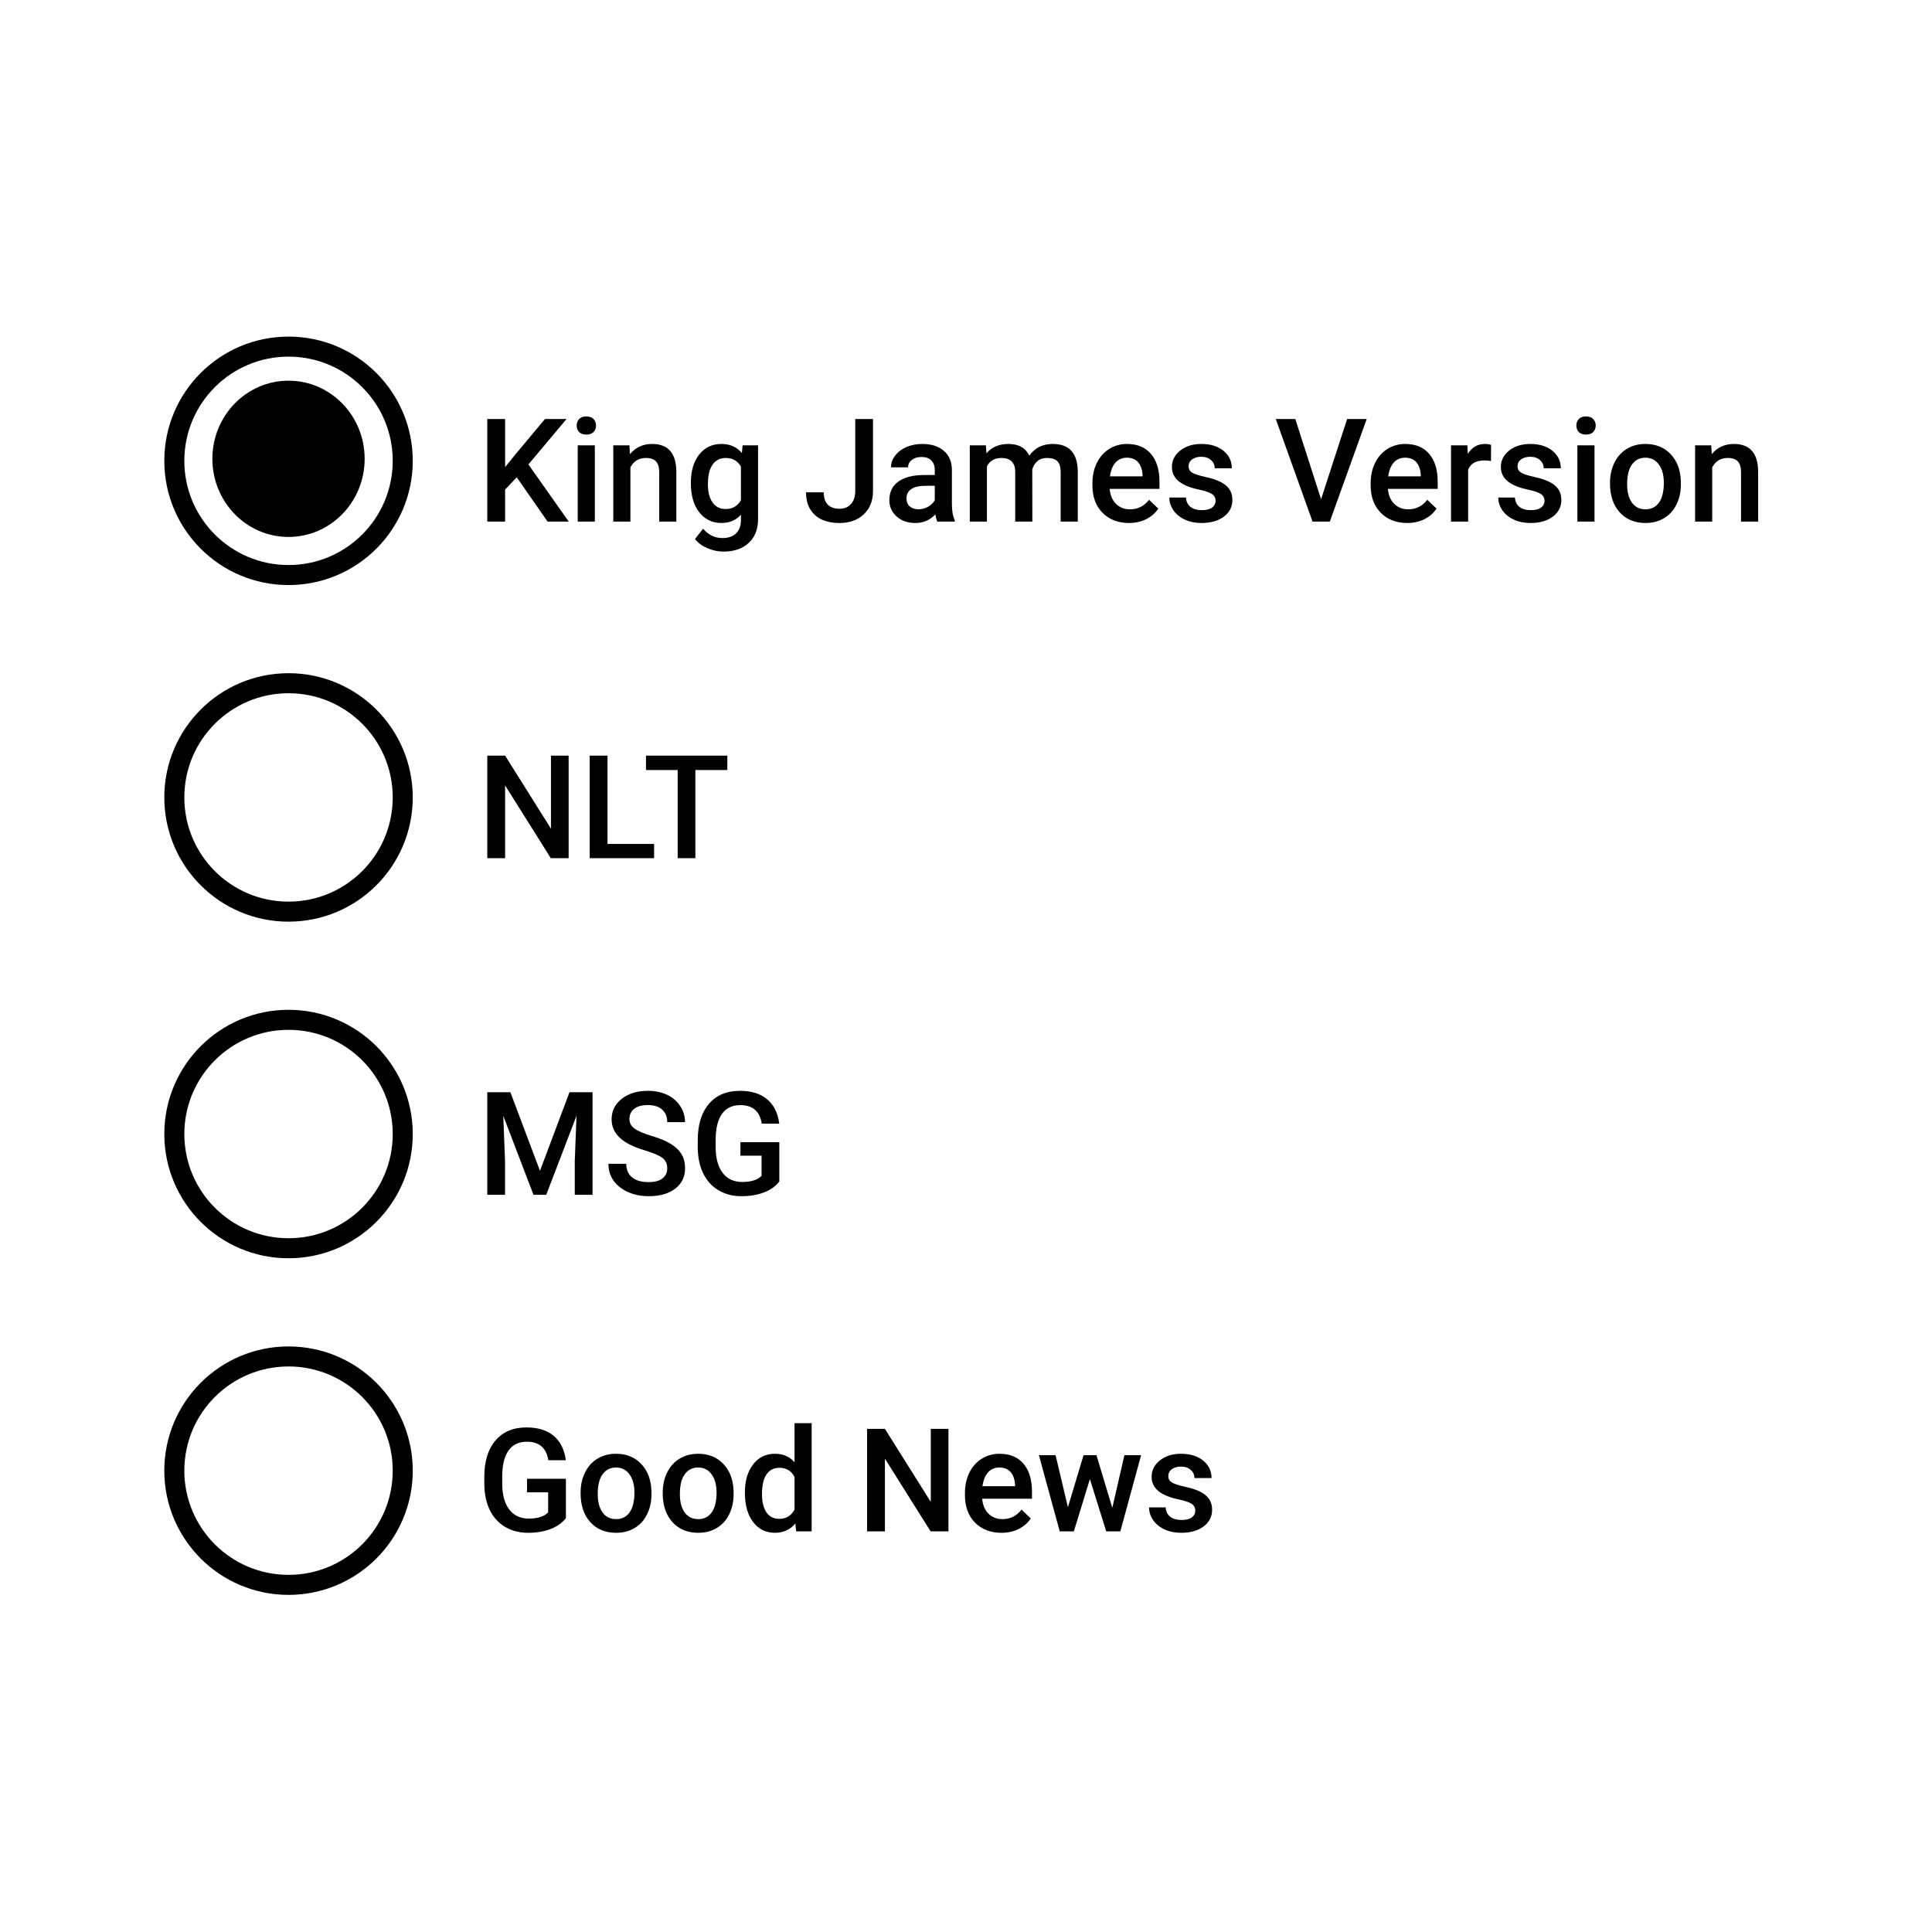 <svg width="120" height="120" viewBox="0 0 120 120" fill="none" xmlns="http://www.w3.org/2000/svg">
<circle cx="17.921" cy="28.623" r="7.094" stroke="black" stroke-width="1.244"/>
<ellipse cx="17.92" cy="28.498" rx="4.729" ry="4.853" fill="black"/>
<path d="M32.095 29.644L31.373 30.41V32.396H30.266V26.026H31.373V29.014L31.985 28.257L33.849 26.026H35.188L32.821 28.848L35.324 32.396H34.011L32.095 29.644ZM36.947 32.396H35.884V27.662H36.947V32.396ZM35.818 26.433C35.818 26.27 35.869 26.134 35.971 26.026C36.076 25.918 36.225 25.864 36.417 25.864C36.61 25.864 36.759 25.918 36.864 26.026C36.969 26.134 37.021 26.27 37.021 26.433C37.021 26.593 36.969 26.727 36.864 26.835C36.759 26.94 36.61 26.993 36.417 26.993C36.225 26.993 36.076 26.94 35.971 26.835C35.869 26.727 35.818 26.593 35.818 26.433ZM39.095 27.662L39.126 28.209C39.476 27.786 39.935 27.575 40.504 27.575C41.49 27.575 41.991 28.139 42.009 29.268V32.396H40.946V29.329C40.946 29.029 40.88 28.807 40.749 28.664C40.62 28.518 40.409 28.445 40.114 28.445C39.686 28.445 39.366 28.639 39.156 29.027V32.396H38.093V27.662H39.095ZM42.91 29.994C42.91 29.259 43.082 28.673 43.426 28.235C43.773 27.795 44.233 27.575 44.805 27.575C45.344 27.575 45.769 27.763 46.078 28.139L46.126 27.662H47.084V32.252C47.084 32.873 46.89 33.363 46.502 33.722C46.117 34.081 45.596 34.26 44.94 34.26C44.593 34.26 44.253 34.187 43.921 34.041C43.591 33.898 43.34 33.71 43.168 33.477L43.671 32.838C43.998 33.226 44.401 33.42 44.879 33.42C45.232 33.42 45.51 33.324 45.715 33.131C45.919 32.941 46.021 32.661 46.021 32.291V31.972C45.715 32.313 45.306 32.484 44.796 32.484C44.242 32.484 43.788 32.263 43.435 31.823C43.085 31.383 42.91 30.773 42.91 29.994ZM43.969 30.086C43.969 30.561 44.065 30.936 44.258 31.21C44.453 31.482 44.723 31.617 45.067 31.617C45.496 31.617 45.814 31.434 46.021 31.066V28.983C45.82 28.625 45.505 28.445 45.076 28.445C44.726 28.445 44.453 28.584 44.258 28.861C44.065 29.138 43.969 29.547 43.969 30.086ZM53.122 26.026H54.224V30.493C54.224 31.102 54.033 31.587 53.651 31.945C53.272 32.304 52.77 32.484 52.146 32.484C51.481 32.484 50.968 32.316 50.606 31.98C50.244 31.645 50.063 31.178 50.063 30.58H51.166C51.166 30.919 51.249 31.174 51.415 31.346C51.584 31.515 51.828 31.6 52.146 31.6C52.444 31.6 52.68 31.502 52.855 31.307C53.033 31.108 53.122 30.836 53.122 30.489V26.026ZM58.219 32.396C58.172 32.306 58.131 32.158 58.096 31.954C57.758 32.307 57.344 32.484 56.854 32.484C56.378 32.484 55.99 32.348 55.69 32.077C55.389 31.805 55.239 31.47 55.239 31.07C55.239 30.566 55.426 30.179 55.799 29.911C56.175 29.64 56.712 29.504 57.409 29.504H58.061V29.194C58.061 28.948 57.993 28.753 57.855 28.607C57.718 28.459 57.51 28.384 57.23 28.384C56.988 28.384 56.789 28.445 56.635 28.568C56.48 28.688 56.403 28.841 56.403 29.027H55.34C55.34 28.768 55.426 28.526 55.598 28.301C55.77 28.073 56.003 27.896 56.298 27.767C56.596 27.639 56.926 27.575 57.291 27.575C57.845 27.575 58.287 27.715 58.617 27.995C58.946 28.272 59.116 28.663 59.124 29.167V31.302C59.124 31.728 59.184 32.068 59.304 32.322V32.396H58.219ZM57.05 31.631C57.261 31.631 57.457 31.579 57.641 31.477C57.828 31.375 57.968 31.238 58.061 31.066V30.174H57.488C57.094 30.174 56.798 30.242 56.6 30.379C56.401 30.516 56.302 30.71 56.302 30.961C56.302 31.165 56.37 31.329 56.504 31.451C56.641 31.571 56.823 31.631 57.05 31.631ZM61.237 27.662L61.268 28.157C61.601 27.769 62.056 27.575 62.633 27.575C63.266 27.575 63.699 27.817 63.933 28.301C64.277 27.817 64.761 27.575 65.385 27.575C65.907 27.575 66.295 27.719 66.549 28.008C66.806 28.297 66.937 28.723 66.943 29.285V32.396H65.879V29.316C65.879 29.016 65.814 28.795 65.683 28.655C65.551 28.515 65.334 28.445 65.031 28.445C64.789 28.445 64.59 28.511 64.436 28.642C64.284 28.771 64.178 28.94 64.116 29.15L64.121 32.396H63.057V29.281C63.043 28.724 62.759 28.445 62.204 28.445C61.779 28.445 61.477 28.619 61.299 28.966V32.396H60.236V27.662H61.237ZM70.119 32.484C69.445 32.484 68.898 32.272 68.478 31.849C68.061 31.423 67.853 30.858 67.853 30.152V30.02C67.853 29.548 67.943 29.126 68.124 28.756C68.308 28.383 68.564 28.093 68.894 27.885C69.224 27.678 69.591 27.575 69.996 27.575C70.641 27.575 71.138 27.78 71.488 28.192C71.841 28.603 72.018 29.185 72.018 29.937V30.366H68.925C68.957 30.757 69.087 31.066 69.314 31.294C69.544 31.521 69.833 31.635 70.18 31.635C70.667 31.635 71.064 31.438 71.37 31.044L71.943 31.591C71.754 31.874 71.5 32.094 71.182 32.252C70.867 32.406 70.513 32.484 70.119 32.484ZM69.992 28.428C69.7 28.428 69.464 28.53 69.283 28.734C69.105 28.938 68.992 29.223 68.942 29.587H70.968V29.509C70.944 29.153 70.85 28.884 70.683 28.703C70.517 28.52 70.287 28.428 69.992 28.428ZM75.5 31.11C75.5 30.92 75.422 30.776 75.264 30.677C75.109 30.578 74.851 30.49 74.49 30.414C74.128 30.338 73.826 30.242 73.584 30.125C73.053 29.869 72.788 29.497 72.788 29.01C72.788 28.601 72.96 28.26 73.304 27.986C73.648 27.712 74.086 27.575 74.617 27.575C75.183 27.575 75.639 27.715 75.986 27.995C76.336 28.275 76.511 28.638 76.511 29.084H75.448C75.448 28.88 75.372 28.711 75.22 28.577C75.069 28.44 74.867 28.371 74.617 28.371C74.383 28.371 74.192 28.425 74.043 28.533C73.898 28.641 73.825 28.785 73.825 28.966C73.825 29.129 73.893 29.256 74.03 29.347C74.167 29.437 74.445 29.529 74.862 29.622C75.279 29.713 75.605 29.822 75.842 29.95C76.081 30.076 76.257 30.227 76.371 30.405C76.488 30.583 76.546 30.799 76.546 31.053C76.546 31.479 76.37 31.824 76.017 32.09C75.664 32.352 75.201 32.484 74.63 32.484C74.242 32.484 73.896 32.414 73.593 32.274C73.29 32.134 73.053 31.941 72.884 31.696C72.715 31.451 72.63 31.187 72.63 30.904H73.663C73.677 31.155 73.772 31.349 73.947 31.486C74.122 31.62 74.354 31.687 74.643 31.687C74.923 31.687 75.136 31.635 75.282 31.53C75.427 31.422 75.5 31.282 75.5 31.11ZM82.054 31.009L83.673 26.026H84.889L82.597 32.396H81.525L79.241 26.026H80.453L82.054 31.009ZM87.401 32.484C86.727 32.484 86.18 32.272 85.76 31.849C85.343 31.423 85.134 30.858 85.134 30.152V30.02C85.134 29.548 85.225 29.126 85.406 28.756C85.589 28.383 85.846 28.093 86.176 27.885C86.505 27.678 86.873 27.575 87.278 27.575C87.923 27.575 88.42 27.78 88.77 28.192C89.123 28.603 89.299 29.185 89.299 29.937V30.366H86.206C86.238 30.757 86.368 31.066 86.596 31.294C86.826 31.521 87.115 31.635 87.462 31.635C87.949 31.635 88.346 31.438 88.652 31.044L89.225 31.591C89.035 31.874 88.782 32.094 88.464 32.252C88.149 32.406 87.794 32.484 87.401 32.484ZM87.274 28.428C86.982 28.428 86.746 28.53 86.565 28.734C86.387 28.938 86.273 29.223 86.224 29.587H88.249V29.509C88.226 29.153 88.131 28.884 87.965 28.703C87.799 28.52 87.568 28.428 87.274 28.428ZM92.607 28.634C92.467 28.61 92.323 28.599 92.174 28.599C91.687 28.599 91.359 28.785 91.189 29.159V32.396H90.126V27.662H91.141L91.168 28.192C91.424 27.78 91.78 27.575 92.235 27.575C92.387 27.575 92.512 27.595 92.612 27.636L92.607 28.634ZM95.932 31.11C95.932 30.92 95.853 30.776 95.696 30.677C95.541 30.578 95.283 30.49 94.921 30.414C94.56 30.338 94.258 30.242 94.016 30.125C93.485 29.869 93.22 29.497 93.22 29.01C93.22 28.601 93.392 28.26 93.736 27.986C94.08 27.712 94.517 27.575 95.048 27.575C95.614 27.575 96.071 27.715 96.418 27.995C96.768 28.275 96.943 28.638 96.943 29.084H95.88C95.88 28.88 95.804 28.711 95.652 28.577C95.501 28.44 95.299 28.371 95.048 28.371C94.815 28.371 94.624 28.425 94.475 28.533C94.329 28.641 94.257 28.785 94.257 28.966C94.257 29.129 94.325 29.256 94.462 29.347C94.599 29.437 94.876 29.529 95.293 29.622C95.71 29.713 96.037 29.822 96.273 29.95C96.513 30.076 96.689 30.227 96.803 30.405C96.919 30.583 96.978 30.799 96.978 31.053C96.978 31.479 96.801 31.824 96.448 32.09C96.096 32.352 95.633 32.484 95.061 32.484C94.674 32.484 94.328 32.414 94.025 32.274C93.721 32.134 93.485 31.941 93.316 31.696C93.147 31.451 93.062 31.187 93.062 30.904H94.095C94.109 31.155 94.204 31.349 94.379 31.486C94.554 31.62 94.786 31.687 95.075 31.687C95.355 31.687 95.568 31.635 95.713 31.53C95.859 31.422 95.932 31.282 95.932 31.11ZM99.038 32.396H97.975V27.662H99.038V32.396ZM97.91 26.433C97.91 26.27 97.961 26.134 98.063 26.026C98.168 25.918 98.317 25.864 98.509 25.864C98.702 25.864 98.85 25.918 98.955 26.026C99.06 26.134 99.113 26.27 99.113 26.433C99.113 26.593 99.06 26.727 98.955 26.835C98.85 26.94 98.702 26.993 98.509 26.993C98.317 26.993 98.168 26.94 98.063 26.835C97.961 26.727 97.91 26.593 97.91 26.433ZM100.001 29.985C100.001 29.522 100.093 29.105 100.277 28.734C100.46 28.361 100.719 28.075 101.051 27.877C101.384 27.675 101.766 27.575 102.197 27.575C102.836 27.575 103.354 27.78 103.751 28.192C104.15 28.603 104.366 29.148 104.398 29.828L104.402 30.077C104.402 30.544 104.312 30.961 104.131 31.329C103.953 31.696 103.697 31.98 103.361 32.182C103.029 32.383 102.644 32.484 102.206 32.484C101.538 32.484 101.003 32.262 100.6 31.819C100.201 31.372 100.001 30.779 100.001 30.038V29.985ZM101.064 30.077C101.064 30.564 101.165 30.947 101.366 31.224C101.567 31.498 101.847 31.635 102.206 31.635C102.565 31.635 102.843 31.495 103.042 31.215C103.243 30.935 103.344 30.525 103.344 29.985C103.344 29.507 103.24 29.128 103.033 28.848C102.829 28.568 102.55 28.428 102.197 28.428C101.85 28.428 101.575 28.566 101.37 28.843C101.166 29.118 101.064 29.529 101.064 30.077ZM106.288 27.662L106.319 28.209C106.669 27.786 107.128 27.575 107.697 27.575C108.683 27.575 109.184 28.139 109.202 29.268V32.396H108.139V29.329C108.139 29.029 108.073 28.807 107.942 28.664C107.814 28.518 107.602 28.445 107.307 28.445C106.879 28.445 106.559 28.639 106.349 29.027V32.396H105.286V27.662H106.288Z" fill="black"/>
<circle cx="17.921" cy="49.53" r="7.094" stroke="black" stroke-width="1.244"/>
<path d="M35.319 53.303H34.212L31.373 48.784V53.303H30.266V46.933H31.373L34.221 51.47V46.933H35.319V53.303ZM37.734 52.42H40.626V53.303H36.627V46.933H37.734V52.42ZM45.176 47.826H43.19V53.303H42.092V47.826H40.123V46.933H45.176V47.826Z" fill="black"/>
<circle cx="17.921" cy="70.437" r="7.094" stroke="black" stroke-width="1.244"/>
<path d="M31.701 67.841L33.539 72.723L35.372 67.841H36.803V74.211H35.7V72.111L35.809 69.302L33.928 74.211H33.136L31.259 69.306L31.369 72.111V74.211H30.266V67.841H31.701ZM41.444 72.57C41.444 72.29 41.345 72.074 41.147 71.922C40.952 71.771 40.597 71.618 40.084 71.463C39.571 71.308 39.162 71.136 38.859 70.947C38.278 70.582 37.988 70.107 37.988 69.521C37.988 69.007 38.197 68.584 38.614 68.252C39.034 67.919 39.578 67.753 40.246 67.753C40.689 67.753 41.084 67.835 41.431 67.998C41.778 68.161 42.051 68.395 42.249 68.698C42.448 68.999 42.547 69.332 42.547 69.7H41.444C41.444 69.367 41.34 69.108 41.13 68.921C40.922 68.732 40.625 68.637 40.237 68.637C39.875 68.637 39.594 68.714 39.392 68.869C39.194 69.023 39.095 69.239 39.095 69.516C39.095 69.749 39.203 69.945 39.419 70.103C39.635 70.257 39.99 70.409 40.486 70.558C40.982 70.703 41.38 70.871 41.681 71.061C41.981 71.247 42.201 71.463 42.341 71.708C42.481 71.95 42.551 72.235 42.551 72.561C42.551 73.092 42.347 73.515 41.939 73.83C41.533 74.142 40.982 74.298 40.285 74.298C39.824 74.298 39.4 74.214 39.012 74.044C38.627 73.872 38.327 73.636 38.111 73.336C37.898 73.035 37.791 72.685 37.791 72.286H38.898C38.898 72.647 39.018 72.927 39.257 73.126C39.496 73.324 39.839 73.423 40.285 73.423C40.67 73.423 40.959 73.346 41.151 73.191C41.347 73.034 41.444 72.827 41.444 72.57ZM48.405 73.384C48.175 73.684 47.855 73.912 47.447 74.066C47.039 74.221 46.575 74.298 46.056 74.298C45.522 74.298 45.05 74.177 44.638 73.935C44.227 73.693 43.909 73.347 43.684 72.898C43.463 72.446 43.348 71.92 43.339 71.319V70.82C43.339 69.858 43.569 69.106 44.03 68.567C44.491 68.024 45.134 67.753 45.96 67.753C46.668 67.753 47.231 67.928 47.648 68.278C48.066 68.628 48.316 69.133 48.401 69.792H47.316C47.193 69.025 46.749 68.641 45.981 68.641C45.486 68.641 45.108 68.82 44.848 69.179C44.592 69.535 44.459 70.059 44.45 70.75V71.24C44.45 71.928 44.595 72.464 44.883 72.846C45.175 73.225 45.579 73.414 46.095 73.414C46.661 73.414 47.064 73.286 47.303 73.029V71.782H45.99V70.942H48.405V73.384Z" fill="black"/>
<circle cx="17.921" cy="91.345" r="7.094" stroke="black" stroke-width="1.244"/>
<path d="M35.149 94.291C34.918 94.591 34.599 94.819 34.191 94.973C33.782 95.128 33.318 95.205 32.799 95.205C32.266 95.205 31.793 95.084 31.382 94.842C30.97 94.6 30.652 94.254 30.428 93.805C30.206 93.353 30.091 92.827 30.082 92.226V91.727C30.082 90.765 30.313 90.013 30.774 89.474C31.234 88.931 31.878 88.66 32.703 88.66C33.412 88.66 33.975 88.835 34.392 89.185C34.809 89.535 35.06 90.04 35.144 90.699H34.059C33.937 89.932 33.492 89.548 32.725 89.548C32.229 89.548 31.851 89.728 31.592 90.086C31.335 90.442 31.202 90.966 31.194 91.657V92.147C31.194 92.835 31.338 93.371 31.627 93.753C31.918 94.132 32.322 94.322 32.839 94.322C33.404 94.322 33.807 94.193 34.046 93.936V92.69H32.734V91.85H35.149V94.291ZM36.063 92.707C36.063 92.243 36.155 91.826 36.339 91.456C36.523 91.082 36.781 90.797 37.113 90.598C37.446 90.397 37.828 90.296 38.259 90.296C38.898 90.296 39.416 90.502 39.813 90.913C40.212 91.325 40.428 91.87 40.46 92.55L40.464 92.799C40.464 93.266 40.374 93.683 40.193 94.05C40.015 94.418 39.759 94.702 39.423 94.903C39.091 95.105 38.706 95.205 38.268 95.205C37.6 95.205 37.065 94.984 36.663 94.54C36.263 94.094 36.063 93.501 36.063 92.76V92.707ZM37.126 92.799C37.126 93.286 37.227 93.668 37.428 93.945C37.629 94.219 37.909 94.356 38.268 94.356C38.627 94.356 38.905 94.216 39.104 93.936C39.305 93.656 39.406 93.247 39.406 92.707C39.406 92.229 39.302 91.85 39.095 91.57C38.891 91.29 38.612 91.15 38.259 91.15C37.912 91.15 37.637 91.288 37.432 91.565C37.228 91.839 37.126 92.251 37.126 92.799ZM41.164 92.707C41.164 92.243 41.256 91.826 41.44 91.456C41.624 91.082 41.882 90.797 42.215 90.598C42.547 90.397 42.929 90.296 43.361 90.296C43.999 90.296 44.517 90.502 44.914 90.913C45.313 91.325 45.529 91.87 45.562 92.55L45.566 92.799C45.566 93.266 45.475 93.683 45.295 94.05C45.117 94.418 44.86 94.702 44.525 94.903C44.192 95.105 43.807 95.205 43.37 95.205C42.702 95.205 42.166 94.984 41.764 94.54C41.364 94.094 41.164 93.501 41.164 92.76V92.707ZM42.228 92.799C42.228 93.286 42.328 93.668 42.529 93.945C42.731 94.219 43.011 94.356 43.37 94.356C43.728 94.356 44.007 94.216 44.205 93.936C44.406 93.656 44.507 93.247 44.507 92.707C44.507 92.229 44.404 91.85 44.196 91.57C43.992 91.29 43.714 91.15 43.361 91.15C43.014 91.15 42.738 91.288 42.534 91.565C42.33 91.839 42.228 92.251 42.228 92.799ZM46.266 92.716C46.266 91.987 46.435 91.402 46.773 90.961C47.112 90.518 47.565 90.296 48.134 90.296C48.636 90.296 49.041 90.471 49.35 90.821V88.398H50.413V95.118H49.451L49.398 94.628C49.081 95.013 48.656 95.205 48.125 95.205C47.571 95.205 47.122 94.982 46.778 94.536C46.437 94.09 46.266 93.483 46.266 92.716ZM47.329 92.808C47.329 93.289 47.421 93.665 47.605 93.936C47.791 94.205 48.055 94.339 48.397 94.339C48.831 94.339 49.149 94.145 49.35 93.757V91.736C49.155 91.357 48.84 91.167 48.405 91.167C48.061 91.167 47.796 91.304 47.609 91.578C47.422 91.85 47.329 92.259 47.329 92.808ZM58.91 95.118H57.803L54.964 90.598V95.118H53.857V88.748H54.964L57.812 93.285V88.748H58.91V95.118ZM62.2 95.205C61.526 95.205 60.979 94.994 60.559 94.571C60.142 94.145 59.934 93.579 59.934 92.873V92.742C59.934 92.27 60.024 91.848 60.205 91.478C60.389 91.104 60.645 90.814 60.975 90.607C61.305 90.4 61.672 90.296 62.078 90.296C62.722 90.296 63.219 90.502 63.569 90.913C63.922 91.325 64.099 91.906 64.099 92.659V93.088H61.006C61.038 93.479 61.167 93.788 61.395 94.015C61.625 94.243 61.914 94.356 62.261 94.356C62.748 94.356 63.145 94.16 63.451 93.766L64.024 94.313C63.835 94.596 63.581 94.816 63.263 94.973C62.948 95.128 62.594 95.205 62.2 95.205ZM62.073 91.15C61.782 91.15 61.545 91.252 61.364 91.456C61.187 91.66 61.073 91.944 61.023 92.309H63.049V92.23C63.026 91.874 62.931 91.606 62.764 91.425C62.598 91.241 62.368 91.15 62.073 91.15ZM69.087 93.652L69.839 90.384H70.876L69.585 95.118H68.71L67.695 91.867L66.698 95.118H65.823L64.528 90.384H65.564L66.33 93.617L67.301 90.384H68.102L69.087 93.652ZM74.24 93.832C74.24 93.642 74.162 93.498 74.004 93.398C73.85 93.299 73.591 93.212 73.23 93.136C72.868 93.06 72.566 92.964 72.324 92.847C71.793 92.59 71.528 92.219 71.528 91.731C71.528 91.323 71.7 90.982 72.044 90.708C72.388 90.433 72.826 90.296 73.357 90.296C73.922 90.296 74.379 90.436 74.726 90.716C75.076 90.996 75.251 91.36 75.251 91.806H74.188C74.188 91.602 74.112 91.433 73.96 91.298C73.809 91.161 73.607 91.093 73.357 91.093C73.123 91.093 72.932 91.147 72.783 91.255C72.638 91.362 72.565 91.507 72.565 91.688C72.565 91.851 72.633 91.978 72.77 92.068C72.907 92.159 73.184 92.251 73.602 92.344C74.019 92.434 74.345 92.544 74.582 92.672C74.821 92.797 74.997 92.949 75.111 93.127C75.228 93.305 75.286 93.521 75.286 93.775C75.286 94.201 75.109 94.546 74.757 94.811C74.404 95.074 73.941 95.205 73.37 95.205C72.982 95.205 72.636 95.135 72.333 94.995C72.029 94.855 71.793 94.663 71.624 94.418C71.455 94.173 71.37 93.909 71.37 93.626H72.403C72.417 93.877 72.512 94.071 72.687 94.208C72.862 94.342 73.094 94.409 73.383 94.409C73.663 94.409 73.876 94.356 74.022 94.251C74.167 94.144 74.24 94.004 74.24 93.832Z" fill="black"/>
</svg>
